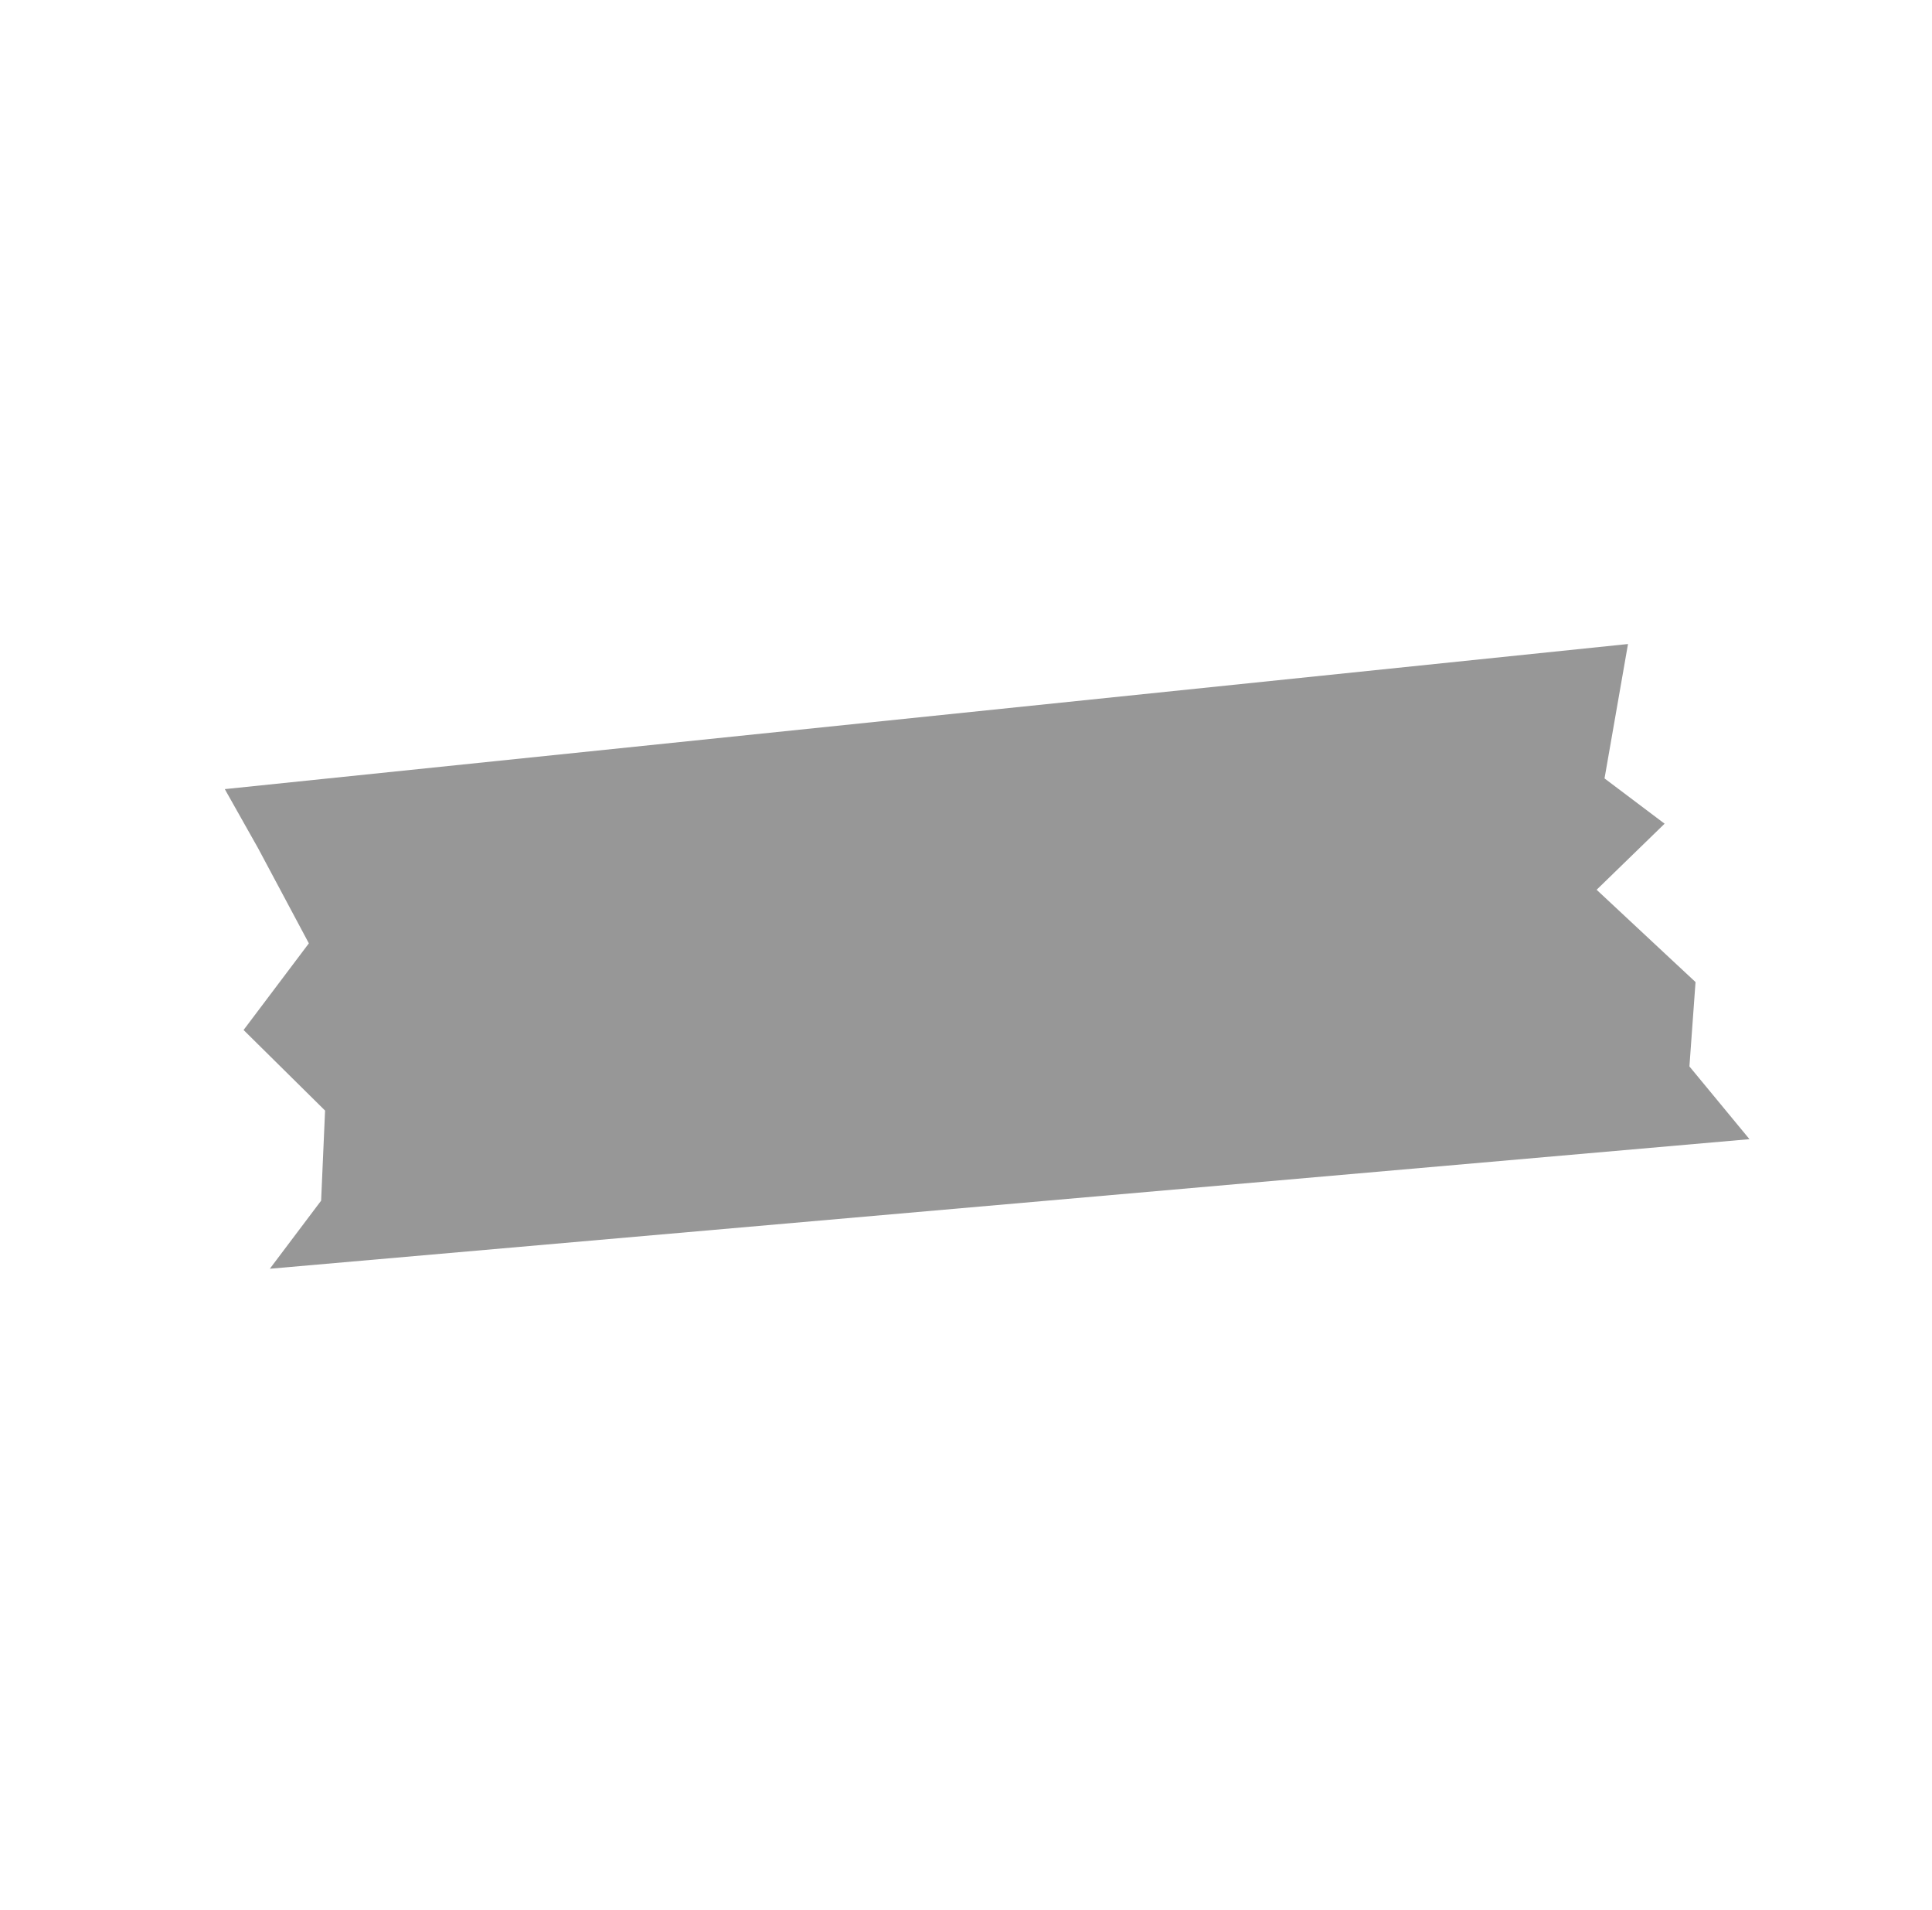<svg xmlns="http://www.w3.org/2000/svg" width="247.635" height="244.804" viewBox="0 0 247.635 244.804">
  <path id="Path_343" data-name="Path 343" d="M6170.623,4734.214l132.406-123.03,7.958,15.56h9.638l-1.863,12,17.237,1.82,5.876,9.1,11.752,2.812-141.423,127.336v-10.92l-6.54-9.52-14.55-1.959v-13.9L6178.6,4737.7Z" transform="matrix(0.799, 0.602, -0.602, 0.799, -2051.518, -7396.229)" fill="rgba(83,83,83,0.6)"/>
</svg>
